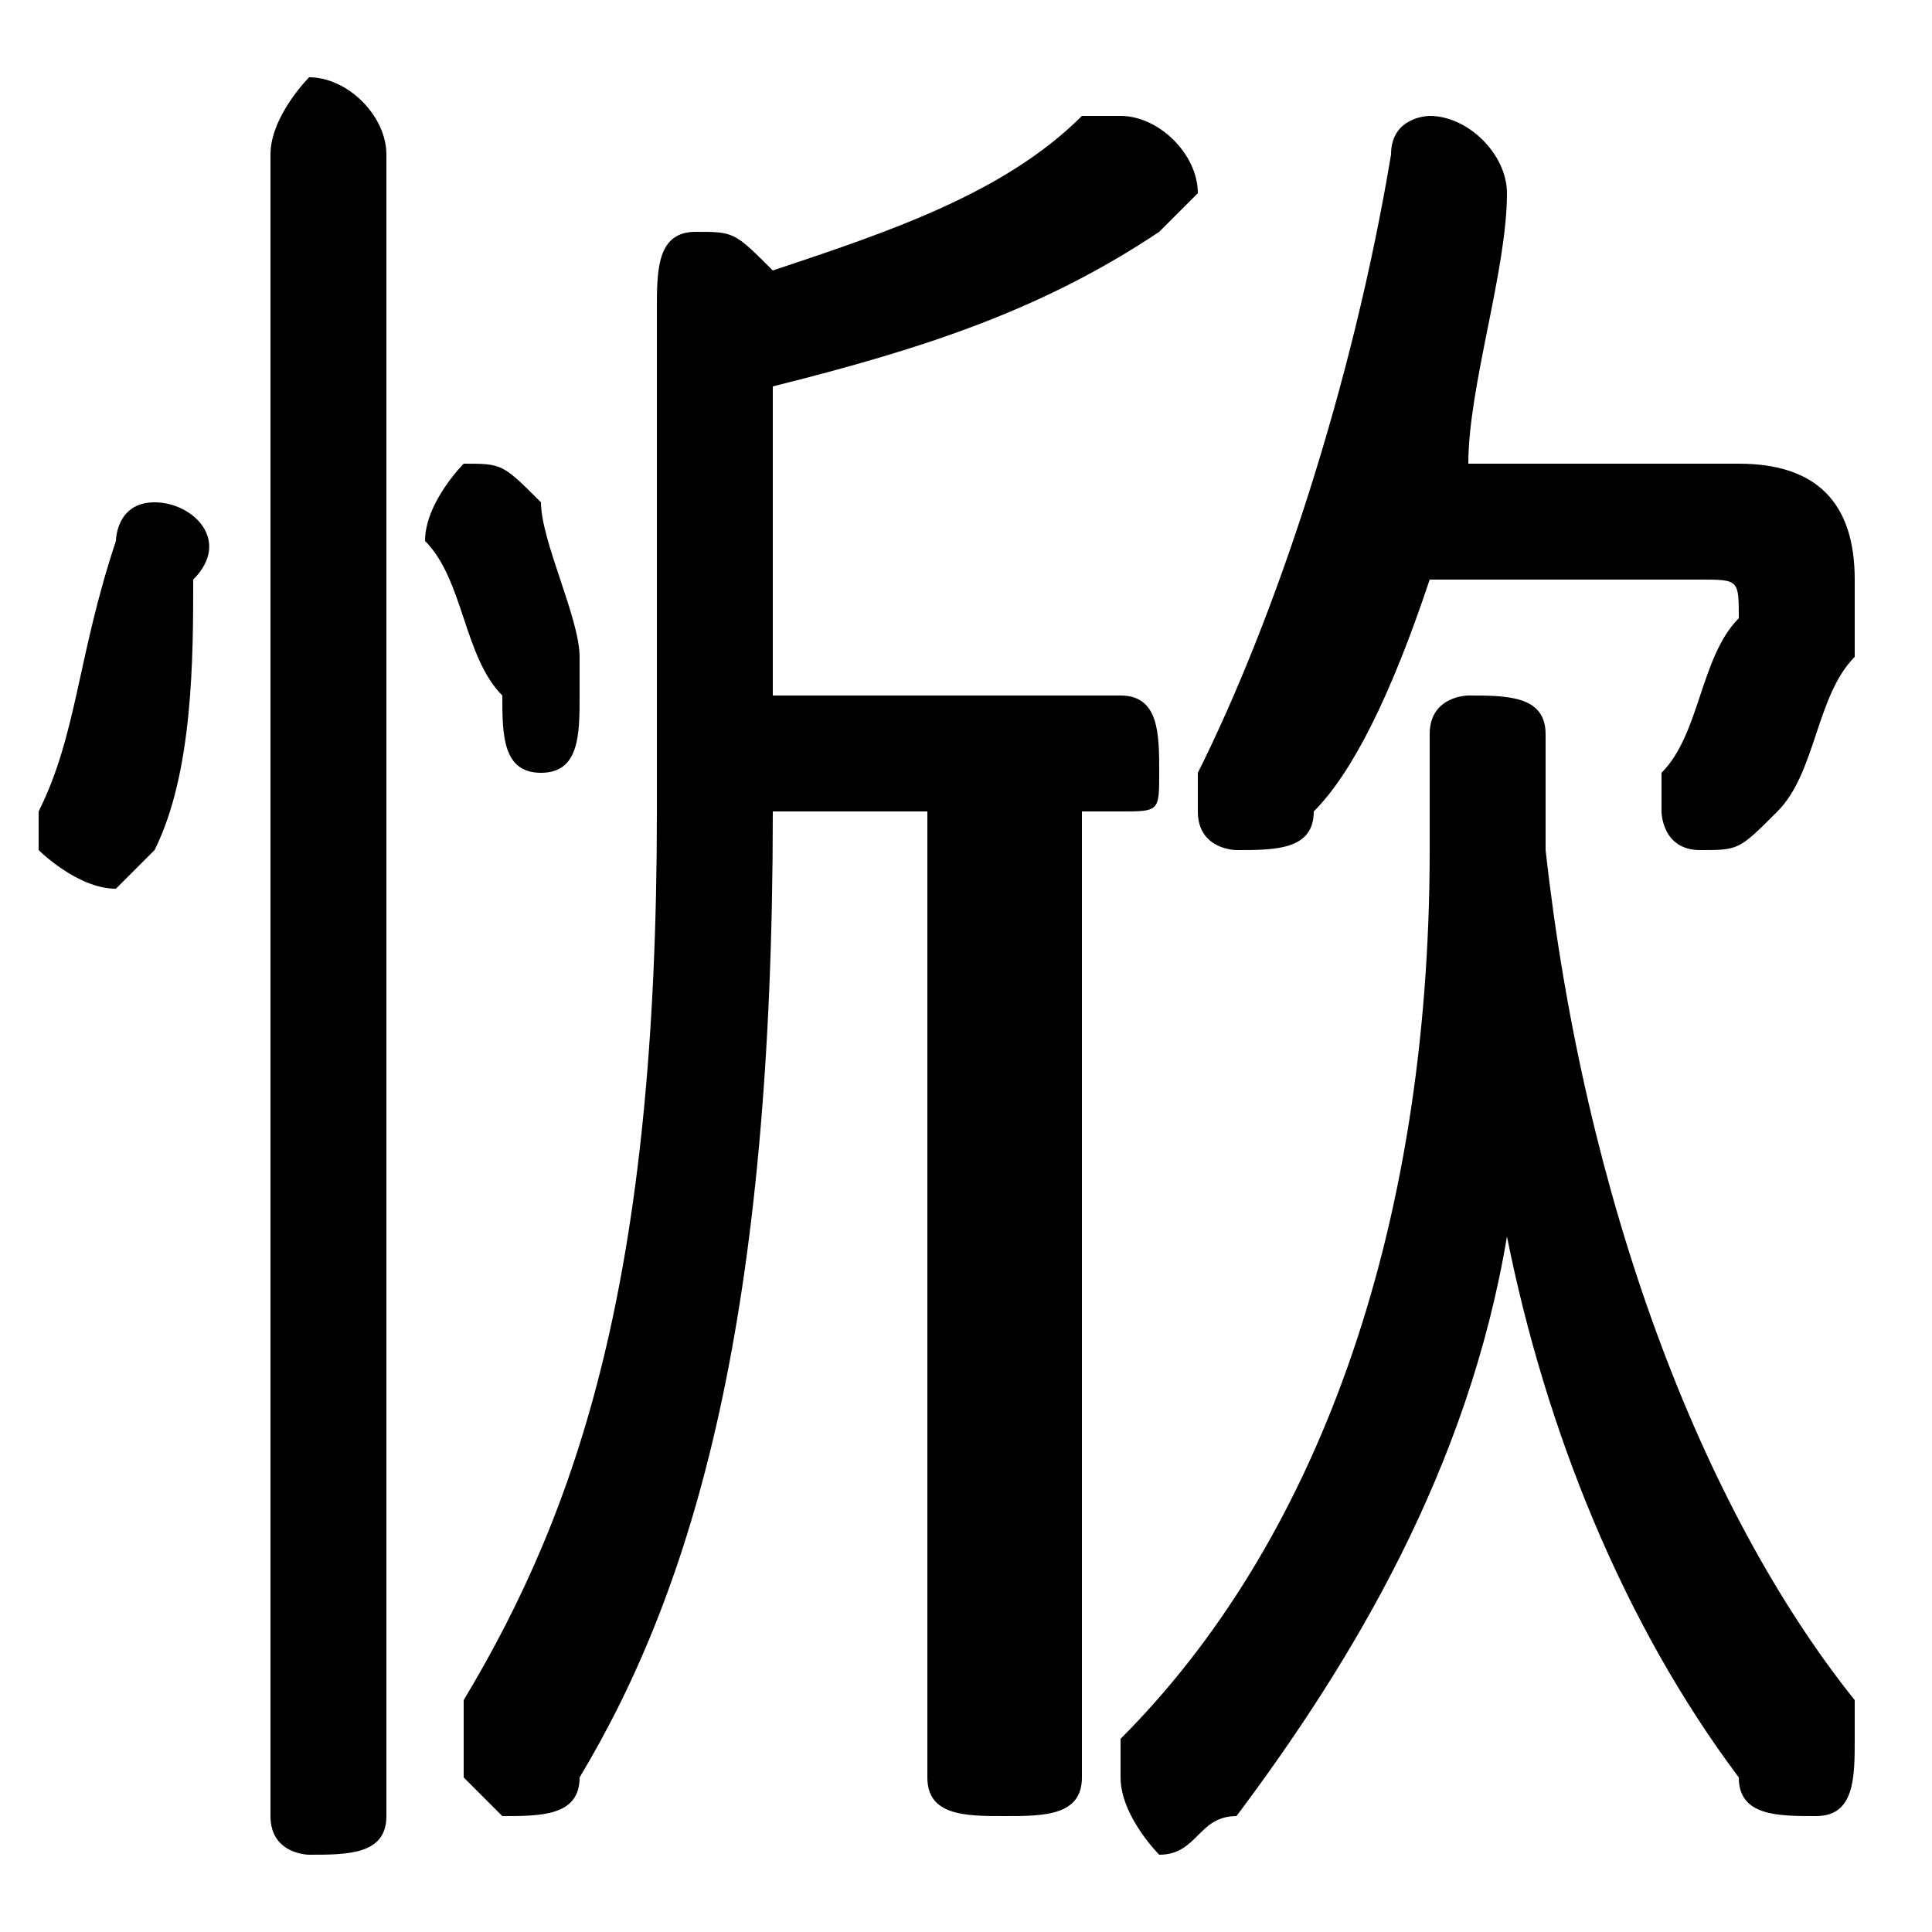 <svg xmlns="http://www.w3.org/2000/svg" viewBox="0 -44.0 50.0 50.0">
    <rect x="0" y="-44.0" width="50.0" height="50.0" fill="#808080" stroke="none"/>
    <g transform="scale(1, -1)">
        <!-- ボディの枠 -->
        <rect x="0" y="-6.0" width="50.0" height="50.0"
            stroke="white" fill="white"/>
        <!-- グリフ座標系の原点 -->
        <circle cx="0" cy="0" r="5" fill="white"/>
        <!-- グリフのアウトライン -->
        <g style="fill:black;stroke:#000000;stroke-width:0;stroke-linecap:round;stroke-linejoin:round;">
        <path d="M 44.0 29.0 C 45.0 29.0 45.0 29.0 45.0 28.0 C 45.0 28.0 45.0 28.0 45.0 28.0 C 44.0 27.0 44.0 25.0 43.0 24.0 C 43.0 24.0 43.0 24.0 43.0 23.0 C 43.0 23.0 43.0 22.0 44.0 22.0 C 45.0 22.0 45.0 22.0 46.0 23.0 C 47.0 24.0 47.0 26.0 48.0 27.0 C 48.0 28.0 48.0 28.0 48.0 29.0 C 48.0 31.0 47.0 32.0 45.0 32.0 L 38.0 32.0 C 38.0 34.0 39.0 37.0 39.0 39.0 C 39.0 40.0 38.0 41.0 37.0 41.0 C 37.0 41.0 36.0 41.0 36.0 40.0 C 35.0 34.0 33.0 28.0 31.0 24.0 C 31.0 24.0 31.0 23.0 31.0 23.0 C 31.0 22.0 32.0 22.0 32.0 22.0 C 33.0 22.0 34.0 22.0 34.0 23.0 C 35.0 24.0 36.0 26.0 37.0 29.0 Z M 20.0 34.0 C 24.0 35.0 27.0 36.0 30.0 38.0 C 30.0 38.0 31.0 39.0 31.0 39.0 C 31.0 40.0 30.0 41.0 29.0 41.0 C 29.0 41.0 28.0 41.0 28.0 41.0 C 26.0 39.0 23.0 38.0 20.0 37.0 C 19.0 38.0 19.0 38.0 18.0 38.0 C 17.0 38.0 17.0 37.0 17.0 36.0 L 17.0 23.0 C 17.0 11.0 15.0 5.0 12.0 -0.0 C 12.0 -1.0 12.0 -1.0 12.0 -2.0 C 12.0 -2.0 13.0 -3.0 13.0 -3.0 C 14.0 -3.0 15.0 -3.0 15.0 -2.0 C 18.0 3.0 20.0 10.0 20.0 23.0 L 24.0 23.0 L 24.0 -2.0 C 24.0 -3.0 25.0 -3.0 26.0 -3.0 C 27.0 -3.0 28.0 -3.0 28.0 -2.0 L 28.0 23.0 L 29.0 23.0 C 30.0 23.0 30.0 23.0 30.0 24.0 C 30.0 25.0 30.0 26.0 29.0 26.0 L 20.0 26.0 Z M 40.0 25.0 C 40.0 26.0 39.0 26.0 38.0 26.0 C 38.0 26.0 37.0 26.0 37.0 25.0 L 37.0 22.0 C 37.0 12.0 34.0 4.0 29.0 -1.0 C 29.0 -1.0 29.0 -2.0 29.0 -2.0 C 29.0 -3.0 30.0 -4.0 30.0 -4.0 C 31.0 -4.0 31.0 -3.0 32.0 -3.0 C 35.0 1.0 38.0 6.0 39.0 12.0 C 40.0 7.0 42.0 2.0 45.0 -2.0 C 45.0 -3.0 46.0 -3.0 47.0 -3.0 C 48.0 -3.0 48.0 -2.0 48.0 -1.0 C 48.0 -1.0 48.0 -0.0 48.0 0.0 C 44.0 5.0 41.0 13.0 40.0 22.0 C 40.0 22.0 40.0 22.0 40.0 22.0 Z M 10.0 40.0 C 10.0 41.0 9.0 42.0 8.0 42.0 C 8.0 42.0 7.0 41.0 7.0 40.0 L 7.0 -3.0 C 7.0 -4.0 8.0 -4.0 8.0 -4.0 C 9.0 -4.0 10.0 -4.0 10.0 -3.0 Z M 3.0 30.0 C 2.0 27.0 2.0 25.0 1.0 23.0 C 1.0 23.0 1.0 23.0 1.0 22.0 C 1.0 22.0 2.0 21.0 3.0 21.0 C 3.0 21.0 4.0 22.0 4.0 22.0 C 5.0 24.0 5.0 27.0 5.0 29.0 C 6.0 30.0 5.0 31.0 4.0 31.0 C 3.0 31.0 3.0 30.0 3.0 30.0 Z M 14.0 31.0 C 13.0 32.0 13.0 32.0 12.0 32.0 C 12.0 32.0 11.0 31.0 11.0 30.0 C 11.0 30.0 11.0 30.0 11.0 30.0 C 12.0 29.0 12.0 27.0 13.0 26.0 C 13.0 25.0 13.0 24.0 14.0 24.0 C 15.0 24.0 15.0 25.0 15.0 26.0 C 15.0 26.0 15.0 26.0 15.0 27.0 C 15.0 28.0 14.0 30.0 14.0 31.0 Z"/>
    </g>
    </g>
</svg>
